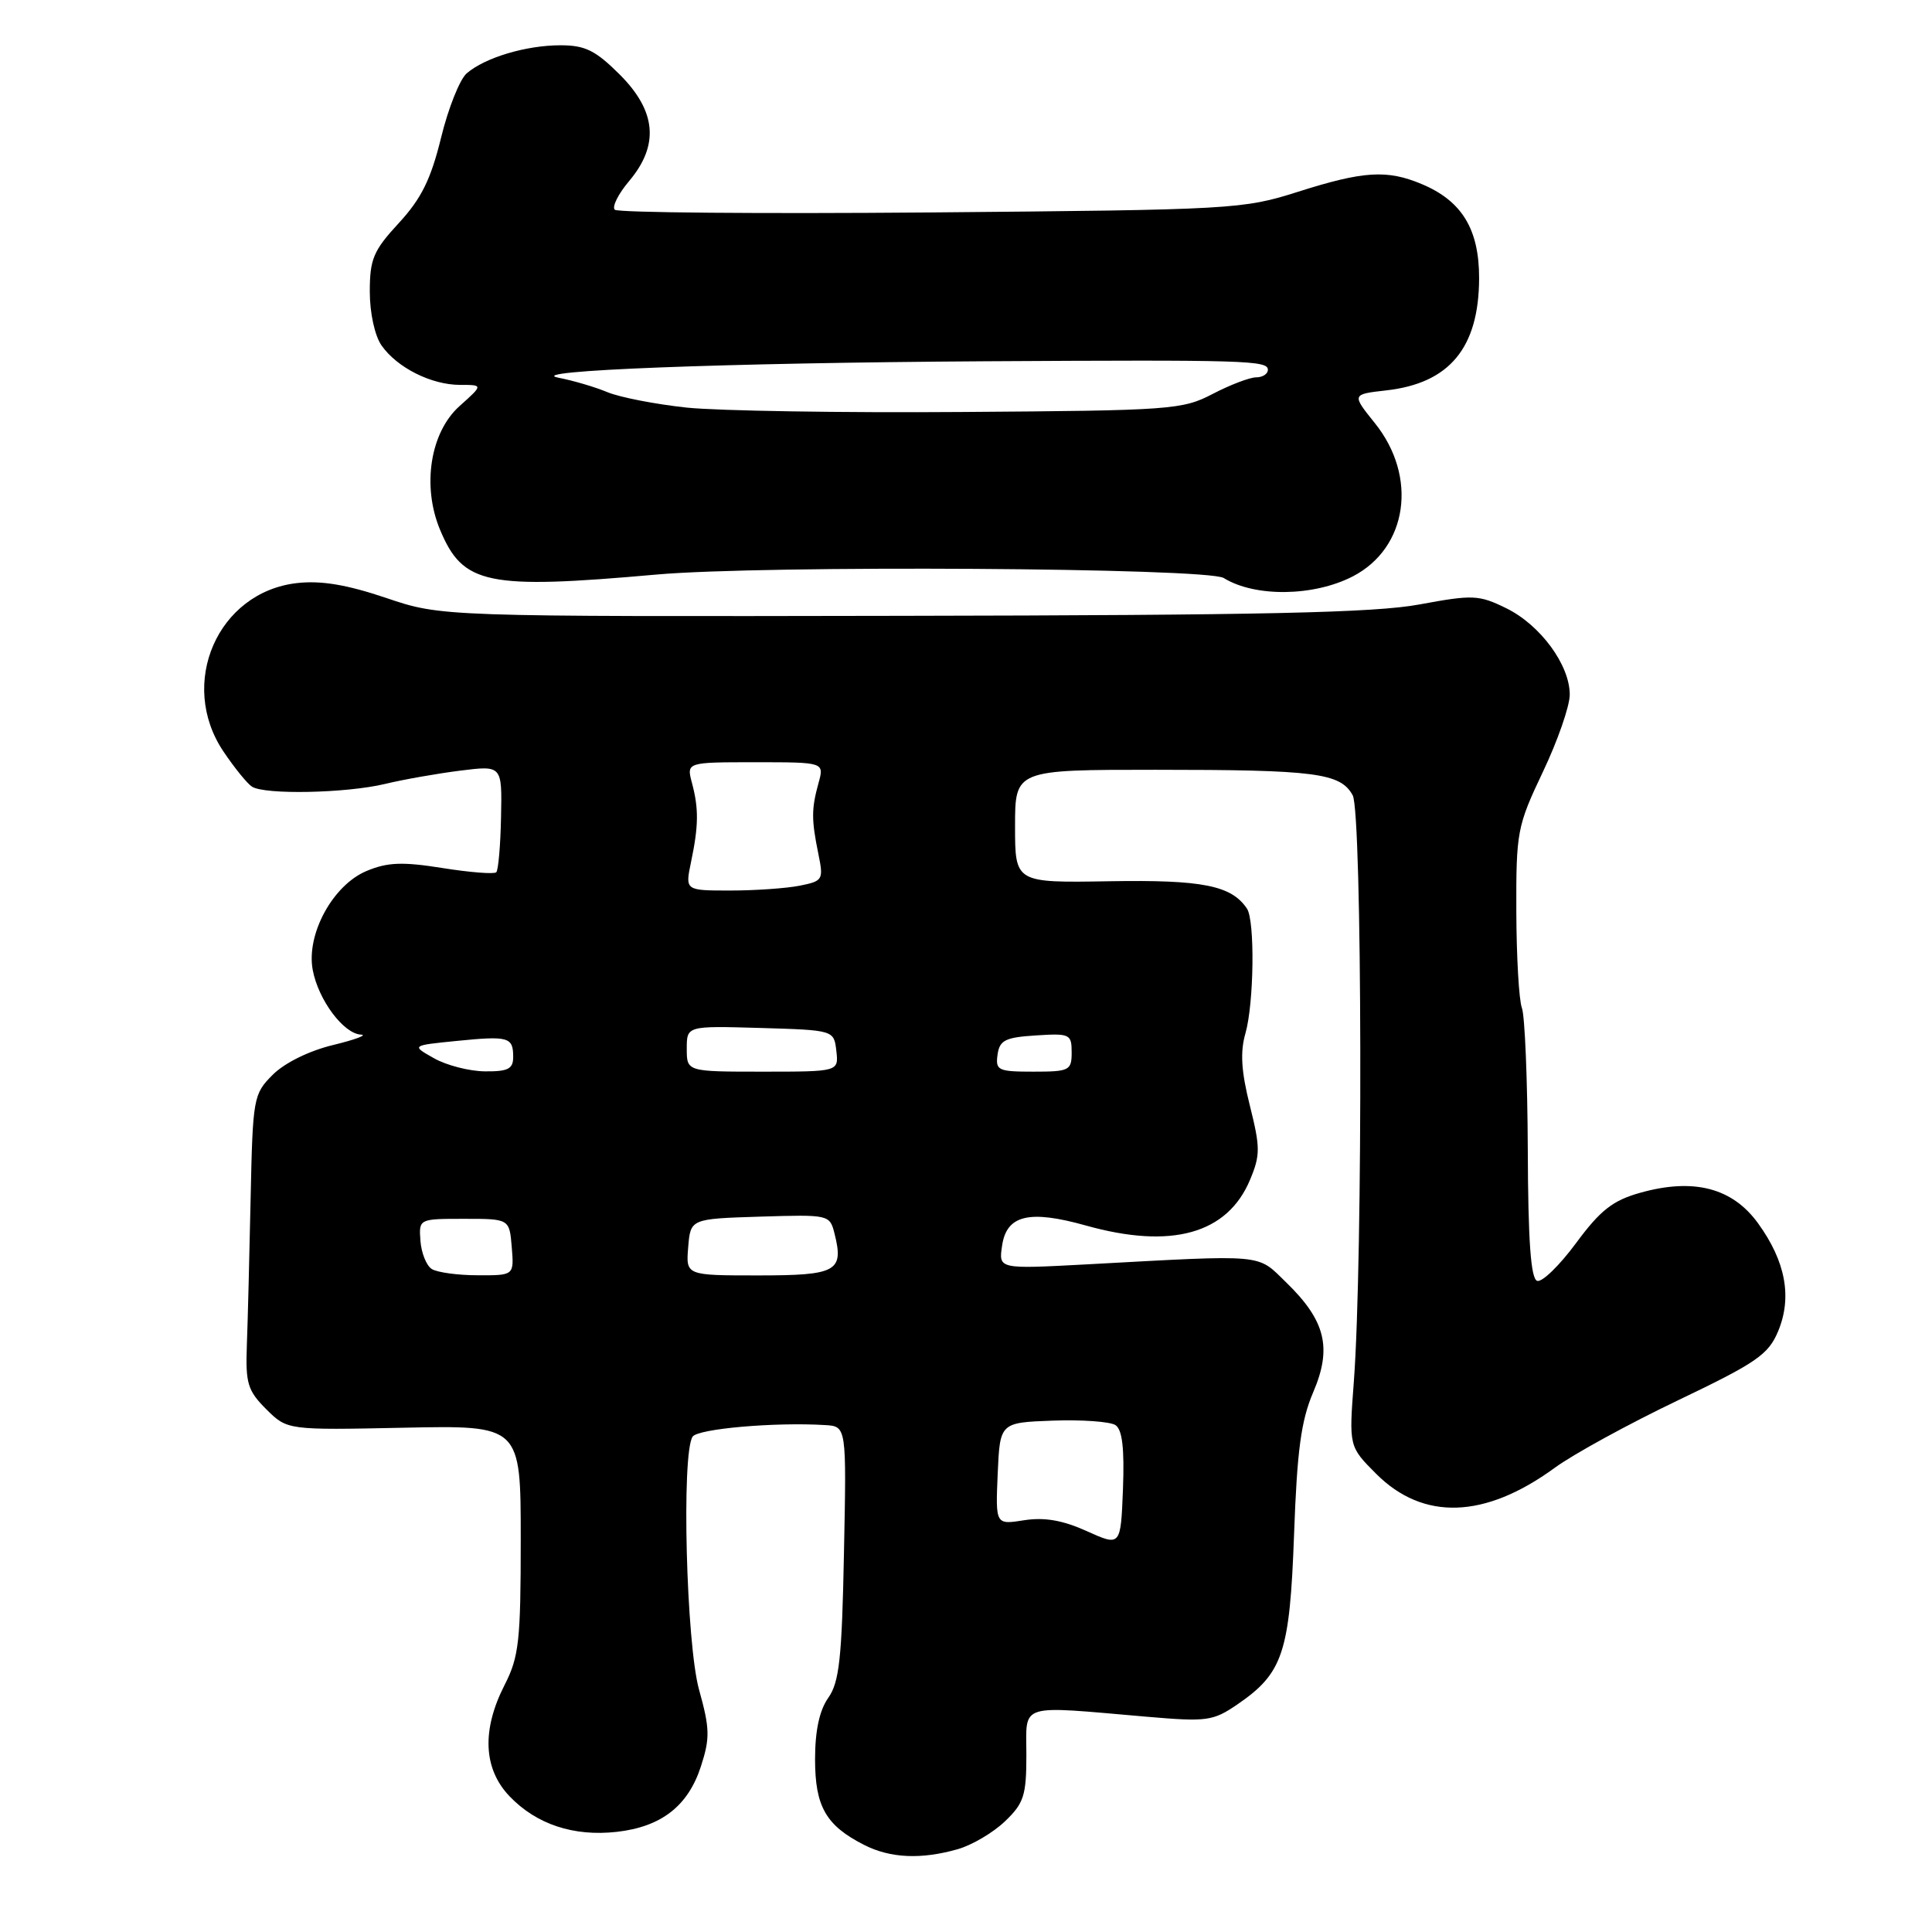 <?xml version="1.0" encoding="UTF-8" standalone="no"?>
<!DOCTYPE svg PUBLIC "-//W3C//DTD SVG 1.1//EN" "http://www.w3.org/Graphics/SVG/1.1/DTD/svg11.dtd" >
<svg xmlns="http://www.w3.org/2000/svg" xmlns:xlink="http://www.w3.org/1999/xlink" version="1.1" viewBox="0 0 256 256">
 <g >
 <path fill="currentColor"
d=" M 126.93 245.02 C 128.81 244.48 131.62 242.82 133.17 241.33 C 135.67 238.94 136.00 237.91 136.00 232.54 C 136.00 225.58 134.70 225.99 152.00 227.48 C 159.92 228.16 160.73 228.05 163.95 225.85 C 170.00 221.71 170.90 219.01 171.47 203.31 C 171.87 192.16 172.40 188.24 174.01 184.47 C 176.53 178.59 175.64 174.99 170.43 169.93 C 166.48 166.10 167.99 166.23 143.91 167.54 C 132.32 168.16 132.32 168.16 132.78 165.07 C 133.37 161.00 136.36 160.28 143.86 162.38 C 155.22 165.57 162.64 163.50 165.64 156.32 C 167.01 153.05 167.00 152.04 165.61 146.49 C 164.47 141.95 164.31 139.40 165.03 136.91 C 166.16 132.94 166.30 122.00 165.23 120.40 C 163.18 117.33 159.35 116.56 147.00 116.77 C 134.50 116.98 134.50 116.98 134.50 109.49 C 134.50 102.00 134.50 102.00 153.12 102.00 C 174.34 102.00 177.61 102.42 179.24 105.38 C 180.50 107.67 180.61 166.84 179.39 183.09 C 178.74 191.67 178.74 191.67 182.35 195.29 C 188.59 201.53 196.75 201.25 206.00 194.50 C 208.47 192.69 215.82 188.67 222.32 185.56 C 232.75 180.57 234.32 179.49 235.61 176.40 C 237.49 171.89 236.61 167.14 232.95 162.09 C 229.55 157.39 224.41 156.06 217.33 158.05 C 213.70 159.07 212.07 160.34 208.84 164.71 C 206.65 167.68 204.32 169.94 203.68 169.72 C 202.84 169.44 202.48 164.42 202.44 152.37 C 202.40 143.05 202.05 134.58 201.66 133.56 C 201.27 132.54 200.94 126.77 200.92 120.73 C 200.89 110.21 201.03 109.46 204.44 102.28 C 206.40 98.16 208.00 93.56 208.00 92.04 C 208.00 88.11 204.11 82.81 199.58 80.59 C 195.96 78.82 195.18 78.78 188.10 80.09 C 182.15 81.20 167.27 81.52 119.50 81.60 C 58.50 81.71 58.50 81.71 51.17 79.23 C 45.95 77.47 42.55 76.90 39.36 77.26 C 28.83 78.45 23.54 90.60 29.63 99.61 C 31.07 101.75 32.76 103.83 33.38 104.23 C 35.05 105.33 45.85 105.11 51.00 103.88 C 53.48 103.28 57.98 102.49 61.01 102.11 C 66.53 101.42 66.53 101.42 66.39 108.25 C 66.32 112.00 66.03 115.30 65.76 115.58 C 65.48 115.85 62.28 115.60 58.64 115.02 C 53.31 114.17 51.35 114.25 48.57 115.41 C 44.10 117.28 40.55 123.80 41.44 128.53 C 42.18 132.49 45.52 136.97 47.82 137.09 C 48.75 137.13 47.09 137.75 44.14 138.47 C 40.97 139.23 37.71 140.84 36.14 142.41 C 33.58 144.97 33.49 145.45 33.21 158.78 C 33.05 166.32 32.83 175.08 32.71 178.23 C 32.52 183.31 32.82 184.27 35.28 186.73 C 38.07 189.50 38.07 189.50 53.53 189.18 C 69.00 188.86 69.00 188.86 69.00 203.97 C 69.00 217.43 68.77 219.54 66.86 223.27 C 63.81 229.25 64.04 234.39 67.53 238.03 C 71.09 241.74 76.01 243.37 81.73 242.73 C 87.64 242.06 91.18 239.30 92.88 234.04 C 94.09 230.31 94.06 229.03 92.63 223.90 C 90.93 217.78 90.28 192.65 91.77 190.37 C 92.44 189.32 102.68 188.42 109.33 188.83 C 112.17 189.00 112.17 189.00 111.83 205.75 C 111.56 219.73 111.21 222.91 109.75 224.97 C 108.58 226.63 108.00 229.32 108.00 233.11 C 108.00 239.38 109.44 241.89 114.50 244.46 C 117.97 246.23 122.08 246.41 126.93 245.02 Z  M 179.26 76.37 C 186.53 72.60 187.89 63.17 182.17 56.06 C 179.11 52.25 179.11 52.25 183.67 51.73 C 192.07 50.79 195.96 46.09 195.99 36.88 C 196.00 30.37 193.71 26.61 188.36 24.38 C 183.78 22.46 180.65 22.66 172.00 25.41 C 164.69 27.73 163.44 27.80 123.33 28.15 C 100.69 28.34 81.85 28.18 81.46 27.79 C 81.07 27.40 81.93 25.68 83.38 23.97 C 87.37 19.22 86.97 14.73 82.12 9.88 C 78.91 6.68 77.54 6.00 74.27 6.00 C 69.71 6.00 64.26 7.63 61.84 9.72 C 60.93 10.50 59.39 14.35 58.44 18.26 C 57.09 23.77 55.82 26.33 52.85 29.55 C 49.47 33.21 49.00 34.33 49.00 38.64 C 49.00 41.48 49.66 44.50 50.56 45.78 C 52.62 48.72 57.16 51.00 60.97 51.00 C 64.03 51.00 64.03 51.00 60.89 53.81 C 57.01 57.28 55.89 64.40 58.31 70.20 C 61.35 77.48 64.50 78.13 87.00 76.13 C 101.18 74.87 159.95 75.23 162.15 76.59 C 166.29 79.15 174.07 79.05 179.26 76.37 Z  M 144.00 202.88 C 140.81 201.44 138.40 201.02 135.70 201.44 C 131.91 202.04 131.91 202.04 132.20 195.27 C 132.50 188.50 132.50 188.50 139.50 188.24 C 143.35 188.10 147.08 188.37 147.80 188.83 C 148.71 189.43 149.00 191.89 148.80 197.29 C 148.50 204.91 148.50 204.91 144.00 202.88 Z  M 57.21 168.15 C 56.50 167.70 55.83 166.02 55.71 164.42 C 55.50 161.50 55.50 161.50 61.50 161.50 C 67.50 161.50 67.50 161.50 67.81 165.25 C 68.12 169.00 68.12 169.00 63.31 168.98 C 60.66 168.98 57.92 168.60 57.21 168.15 Z  M 91.19 165.25 C 91.50 161.50 91.50 161.50 100.72 161.21 C 109.86 160.93 109.95 160.95 110.58 163.46 C 111.84 168.47 110.87 169.00 100.47 169.00 C 90.88 169.00 90.88 169.00 91.19 165.25 Z  M 57.50 140.22 C 54.50 138.53 54.50 138.53 60.50 137.93 C 67.40 137.24 68.00 137.41 68.00 140.06 C 68.00 141.64 67.31 141.99 64.25 141.96 C 62.19 141.94 59.15 141.16 57.50 140.22 Z  M 91.00 138.96 C 91.00 135.93 91.00 135.93 100.75 136.21 C 110.50 136.50 110.50 136.50 110.82 139.25 C 111.13 142.00 111.13 142.00 101.07 142.00 C 91.00 142.00 91.00 142.00 91.00 138.96 Z  M 132.18 139.75 C 132.45 137.83 133.20 137.46 137.25 137.20 C 141.76 136.91 142.00 137.02 142.00 139.45 C 142.00 141.85 141.70 142.00 136.93 142.00 C 132.25 142.00 131.89 141.83 132.18 139.75 Z  M 91.56 114.25 C 92.57 109.44 92.60 107.15 91.69 103.75 C 90.96 101.00 90.96 101.00 100.09 101.00 C 109.22 101.00 109.22 101.00 108.46 103.75 C 107.51 107.19 107.51 108.59 108.43 113.11 C 109.14 116.58 109.05 116.74 105.96 117.36 C 104.19 117.71 100.06 118.00 96.76 118.00 C 90.78 118.00 90.78 118.00 91.56 114.25 Z  M 91.00 54.01 C 86.88 53.57 82.15 52.65 80.50 51.97 C 78.85 51.28 75.92 50.42 74.00 50.05 C 69.15 49.11 96.01 48.08 130.50 47.87 C 165.16 47.67 168.00 47.76 168.00 49.00 C 168.00 49.55 167.30 50.00 166.45 50.00 C 165.60 50.00 163.01 50.99 160.70 52.19 C 156.69 54.29 155.20 54.40 127.50 54.59 C 111.55 54.71 95.12 54.44 91.00 54.01 Z "/>
</g>
</svg>